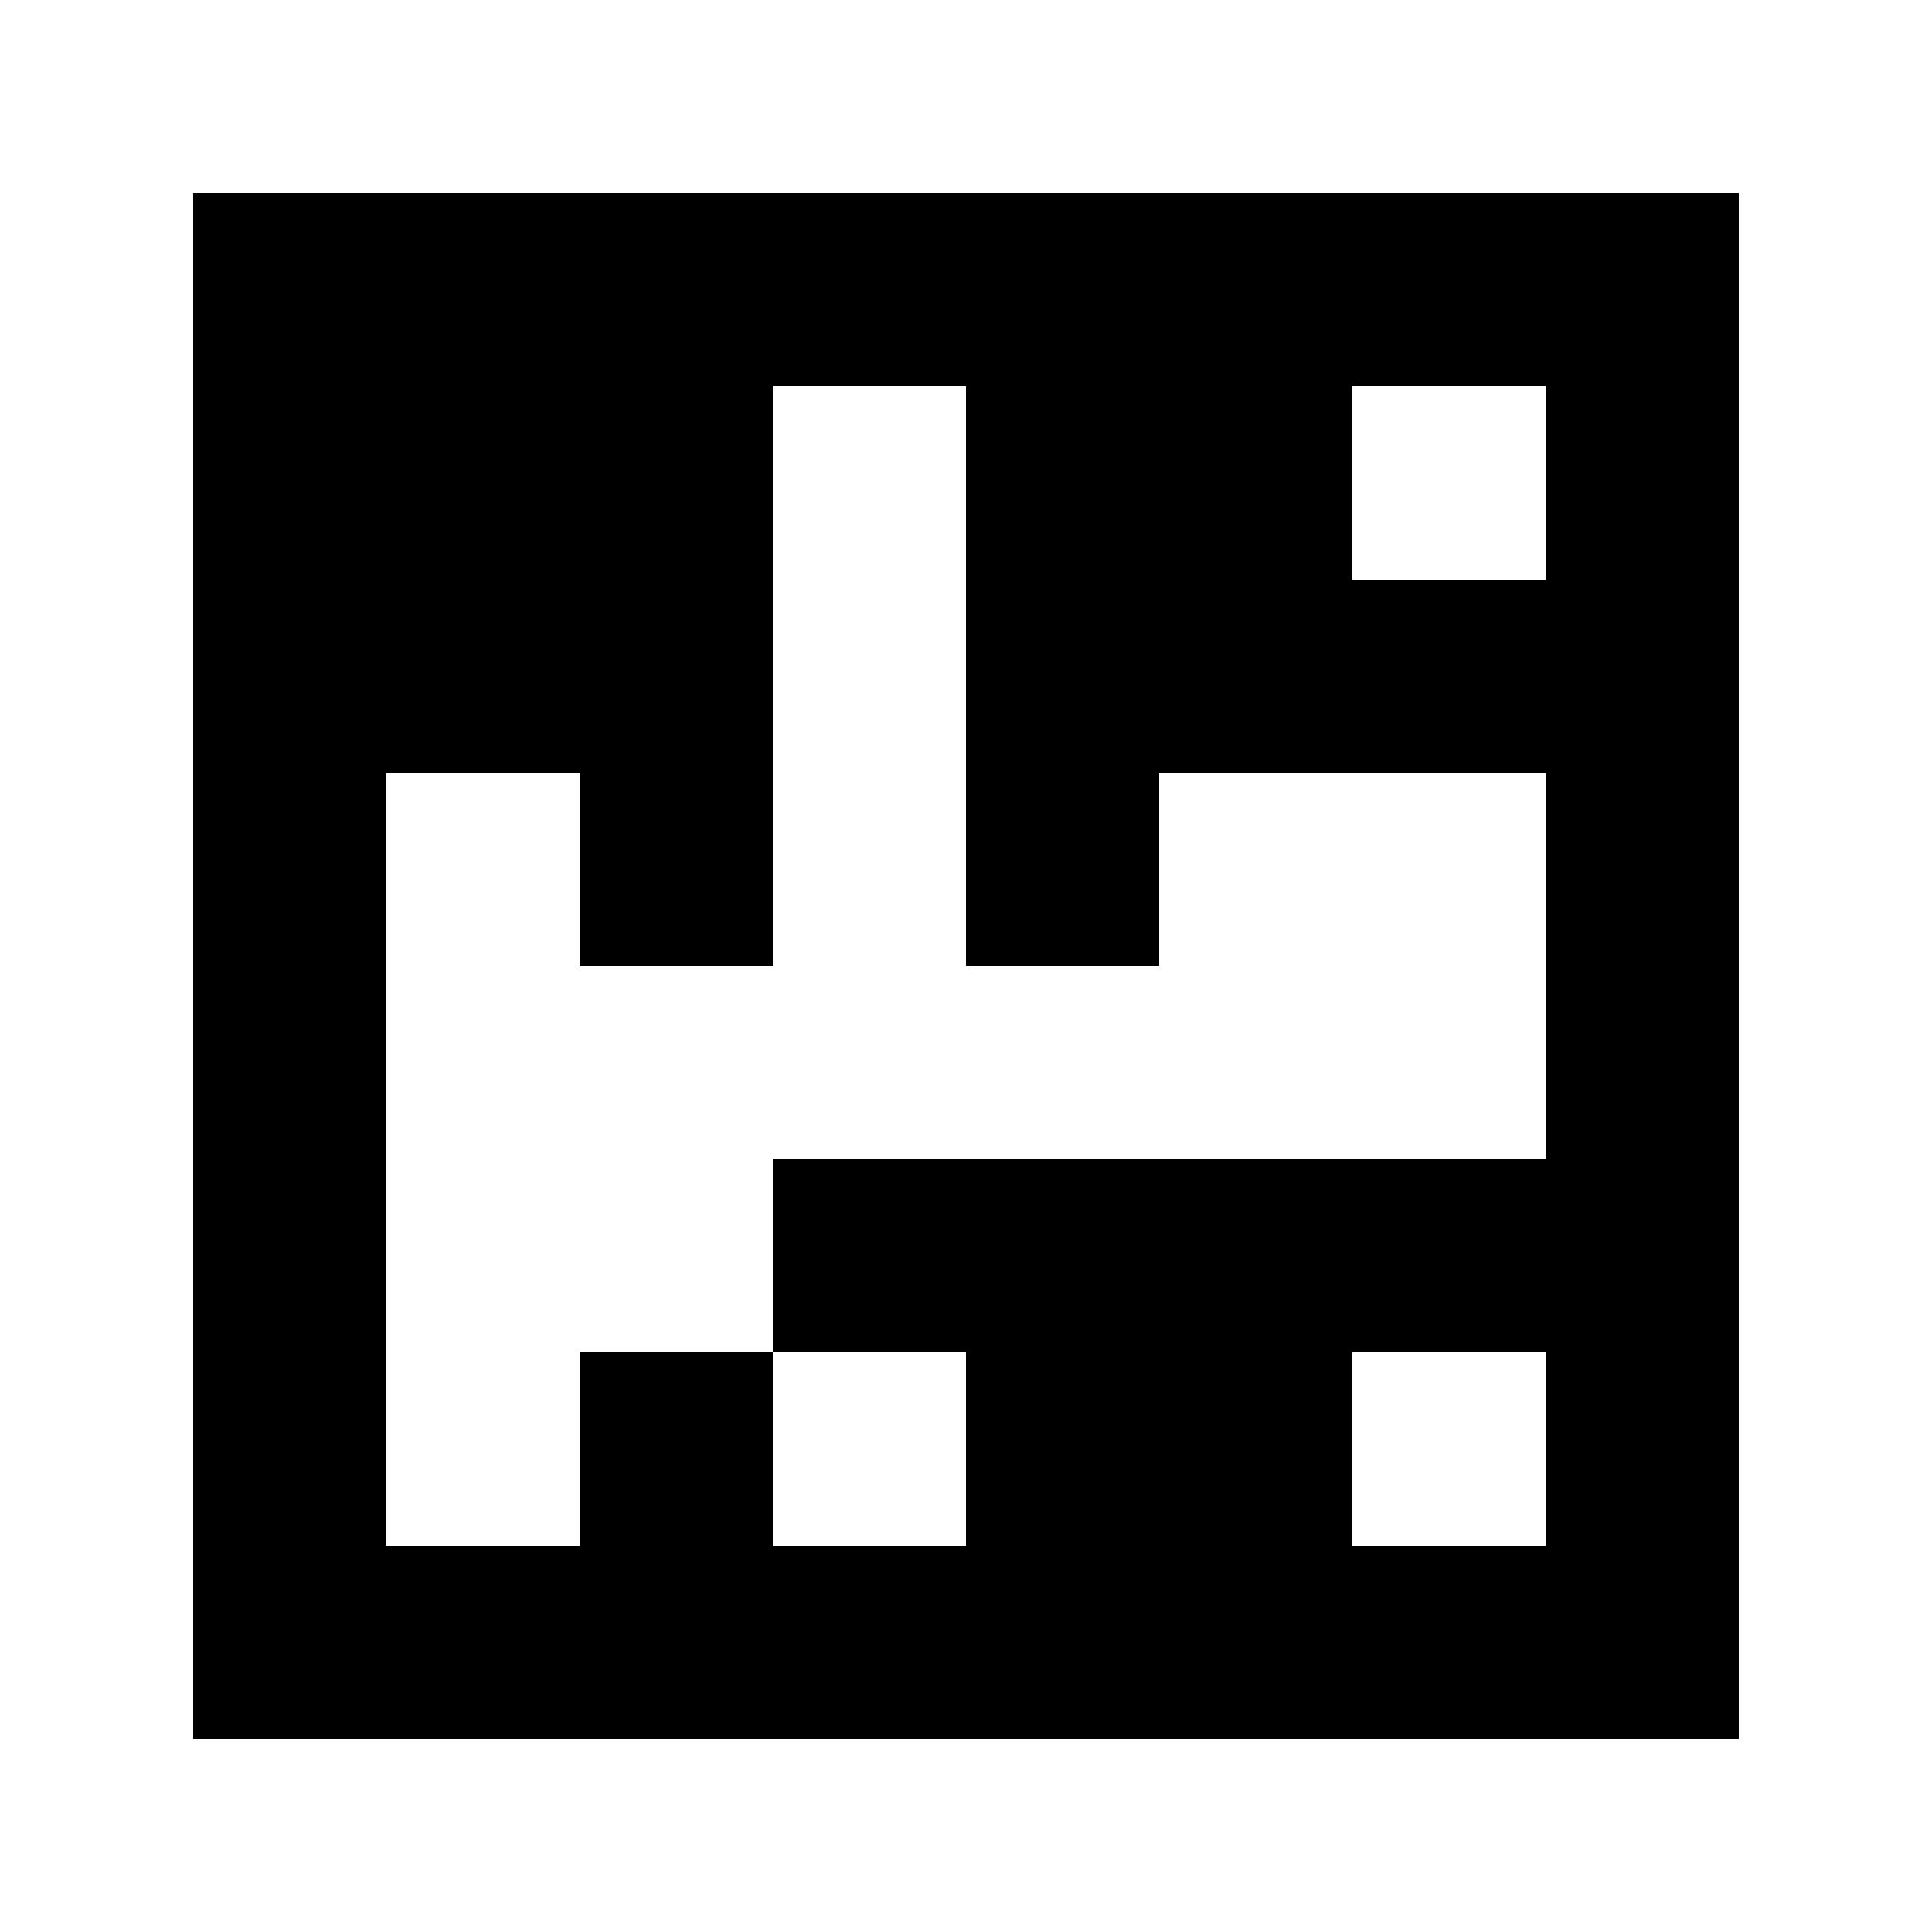 <?xml version="1.0" standalone="yes"?>
<svg xmlns="http://www.w3.org/2000/svg" width="100" height="100">
<path style="fill:#ffffff; stroke:none;" d="M0 0L0 100L100 100L100 0L0 0z"/>
<path style="fill:#000000; stroke:none;" d="M10 10L10 90L90 90L90 10L10 10z"/>
<path style="fill:#ffffff; stroke:none;" d="M40 20L40 50L30 50L30 40L20 40L20 80L30 80L30 70L40 70L40 80L50 80L50 70L40 70L40 60L80 60L80 40L60 40L60 50L50 50L50 20L40 20M70 20L70 30L80 30L80 20L70 20M70 70L70 80L80 80L80 70L70 70z"/>
</svg>
